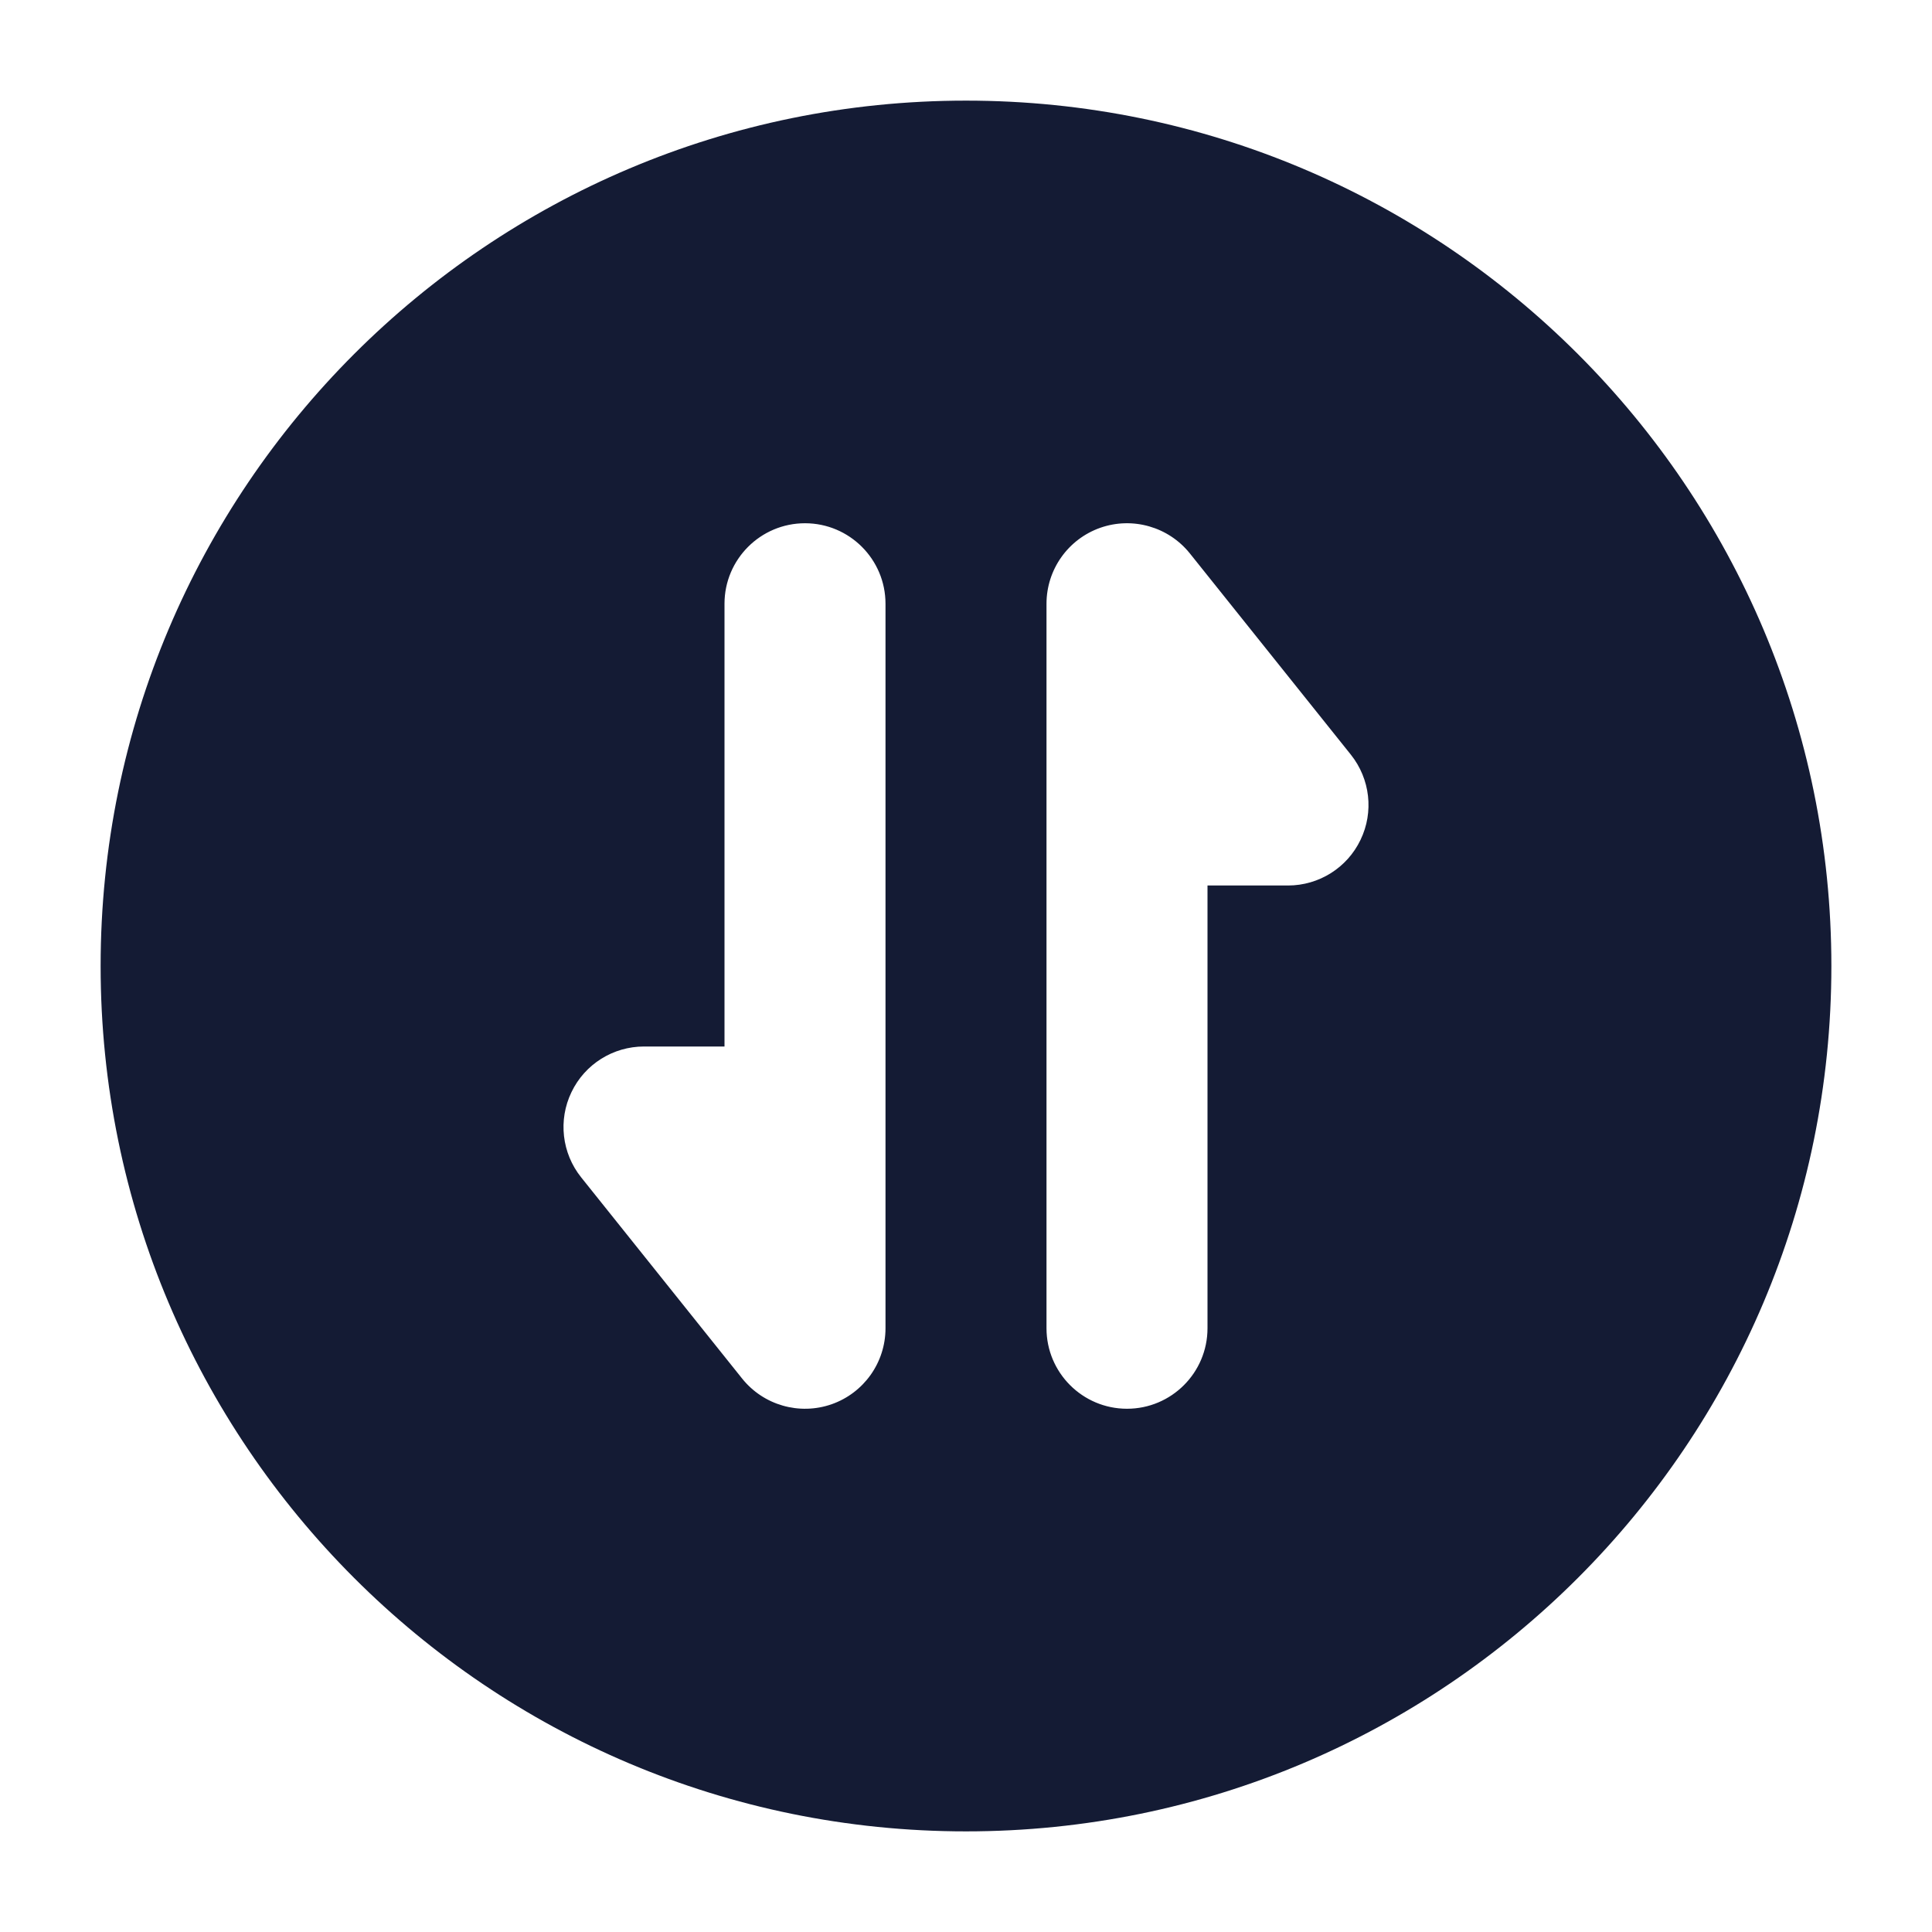 <svg width="24" height="24" viewBox="0 0 24 24" fill="none" xmlns="http://www.w3.org/2000/svg">
<path fill-rule="evenodd" clip-rule="evenodd" d="M12 1.25C6.063 1.25 1.25 6.063 1.25 12C1.25 17.937 6.063 22.75 12 22.75C17.937 22.75 22.75 17.937 22.75 12C22.75 6.063 17.937 1.25 12 1.25ZM14.781 6.875C14.516 6.544 14.07 6.416 13.669 6.556C13.268 6.697 13 7.075 13 7.5V16.5C13 17.052 13.448 17.5 14 17.5C14.552 17.5 15 17.052 15 16.5V11H16C16.384 11 16.735 10.78 16.901 10.433C17.068 10.087 17.021 9.676 16.781 9.375L14.781 6.875ZM11 7.5C11 6.948 10.552 6.5 10 6.5C9.448 6.5 9 6.948 9 7.5V13H8C7.616 13 7.265 13.22 7.099 13.567C6.932 13.913 6.979 14.325 7.219 14.625L9.219 17.125C9.484 17.456 9.93 17.584 10.331 17.444C10.732 17.303 11 16.925 11 16.5V7.5Z" fill="#141B34"/>
</svg>
